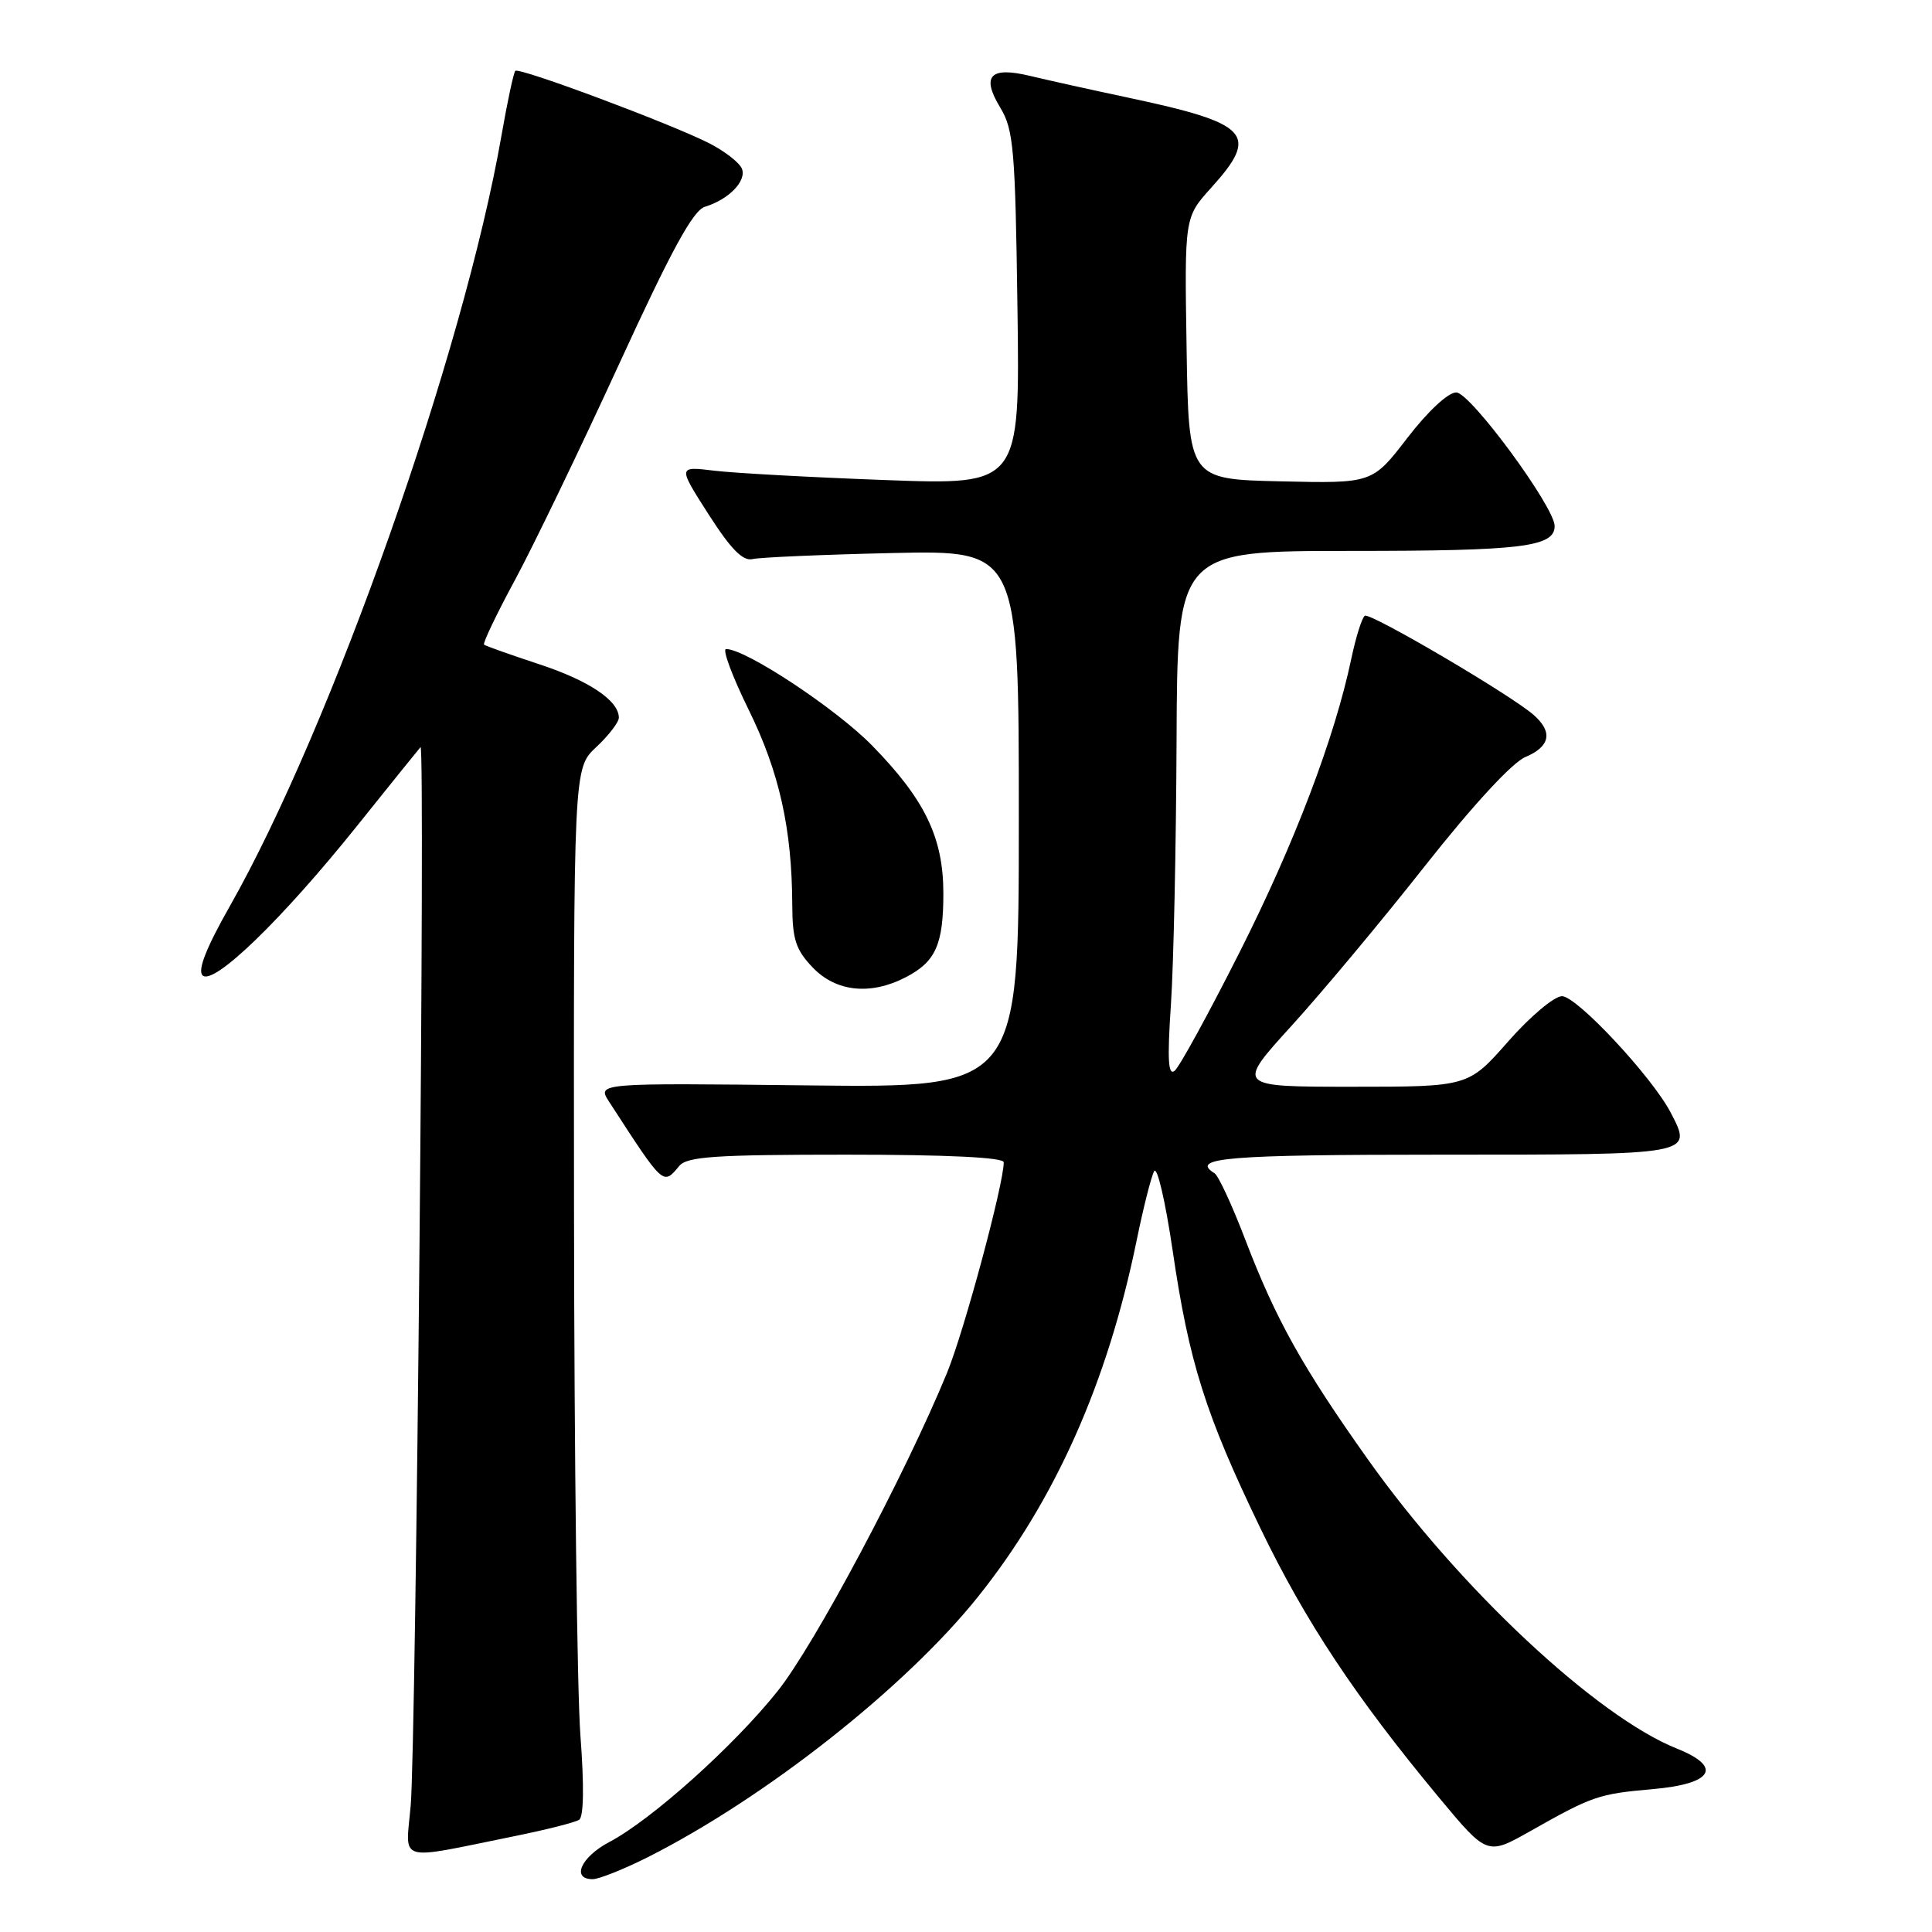 <?xml version="1.0" encoding="UTF-8" standalone="no"?>
<!DOCTYPE svg PUBLIC "-//W3C//DTD SVG 1.1//EN" "http://www.w3.org/Graphics/SVG/1.1/DTD/svg11.dtd" >
<svg xmlns="http://www.w3.org/2000/svg" xmlns:xlink="http://www.w3.org/1999/xlink" version="1.1" viewBox="0 0 256 256">
 <g >
 <path fill="currentColor"
d=" M 85.85 246.08 C 101.45 238.20 119.98 223.59 129.59 211.58 C 139.78 198.85 146.75 183.22 150.60 164.42 C 151.49 160.06 152.54 155.91 152.93 155.19 C 153.33 154.47 154.42 159.19 155.38 165.69 C 157.55 180.51 159.73 187.42 167.01 202.50 C 172.98 214.87 179.60 224.85 190.67 238.18 C 197.06 245.86 197.06 245.86 202.78 242.63 C 211.02 237.97 211.82 237.70 218.99 237.07 C 226.97 236.37 228.31 234.14 222.20 231.70 C 211.54 227.43 193.38 210.45 181.29 193.43 C 172.59 181.18 169.06 174.85 165.01 164.27 C 163.28 159.74 161.45 155.78 160.93 155.46 C 157.61 153.41 162.56 153.00 190.89 153.00 C 224.54 153.00 224.29 153.05 221.39 147.45 C 218.93 142.71 208.94 132.00 206.97 132.00 C 205.95 132.00 202.74 134.70 199.84 138.00 C 194.56 144.00 194.56 144.00 179.17 144.00 C 163.79 144.00 163.79 144.00 171.14 135.92 C 175.19 131.47 183.17 121.91 188.87 114.67 C 195.16 106.70 200.38 101.04 202.12 100.31 C 205.40 98.93 205.79 97.01 203.25 94.76 C 200.30 92.14 181.58 81.14 180.85 81.59 C 180.47 81.83 179.67 84.38 179.06 87.26 C 176.85 97.77 171.55 111.70 164.27 126.14 C 160.17 134.26 156.30 141.34 155.66 141.87 C 154.79 142.60 154.66 140.46 155.15 133.17 C 155.51 127.85 155.84 112.14 155.90 98.25 C 156.00 73.00 156.00 73.00 179.07 73.00 C 201.63 73.00 205.99 72.47 206.00 69.71 C 206.01 67.20 194.83 52.00 192.96 52.00 C 191.88 52.00 189.19 54.51 186.48 58.03 C 181.84 64.06 181.84 64.06 169.67 63.78 C 157.50 63.50 157.50 63.50 157.23 46.15 C 156.95 28.80 156.95 28.80 160.48 24.89 C 166.91 17.77 165.62 16.37 149.50 12.94 C 144.55 11.89 138.70 10.59 136.50 10.06 C 131.19 8.78 129.99 10.05 132.54 14.26 C 134.31 17.19 134.53 19.76 134.82 40.89 C 135.14 64.27 135.14 64.27 117.32 63.61 C 107.52 63.25 97.32 62.69 94.66 62.37 C 89.81 61.78 89.81 61.78 93.88 68.14 C 96.85 72.78 98.43 74.39 99.73 74.08 C 100.70 73.85 109.04 73.49 118.25 73.28 C 135.00 72.91 135.00 72.91 135.00 108.52 C 135.00 144.14 135.00 144.14 107.05 143.82 C 79.10 143.50 79.10 143.50 80.72 146.00 C 87.98 157.20 87.85 157.09 90.00 154.50 C 91.03 153.25 94.78 153.00 112.12 153.00 C 125.49 153.00 133.00 153.36 133.00 154.01 C 133.00 156.91 127.76 176.36 125.49 181.90 C 119.98 195.31 107.94 217.95 103.03 224.09 C 97.23 231.36 86.33 241.13 80.75 244.07 C 76.99 246.05 75.66 249.00 78.53 249.00 C 79.37 249.00 82.66 247.68 85.85 246.08 Z  M 68.13 243.31 C 72.33 242.46 76.21 241.48 76.74 241.13 C 77.35 240.73 77.41 236.60 76.91 230.00 C 76.47 224.22 76.09 193.02 76.06 160.65 C 76.00 101.80 76.00 101.80 79.00 99.00 C 80.65 97.46 82.00 95.70 82.00 95.10 C 82.00 92.83 78.03 90.17 71.37 87.99 C 67.59 86.74 64.34 85.59 64.14 85.42 C 63.94 85.25 65.79 81.37 68.26 76.81 C 70.72 72.24 76.91 59.40 82.02 48.27 C 88.94 33.19 91.83 27.88 93.40 27.40 C 96.55 26.44 98.94 24.00 98.31 22.36 C 98.00 21.57 96.06 20.05 93.99 18.99 C 88.90 16.40 68.78 8.88 68.28 9.39 C 68.06 9.61 67.23 13.46 66.45 17.95 C 61.43 46.72 43.94 96.32 30.40 120.17 C 27.32 125.60 26.16 128.56 26.84 129.24 C 28.26 130.66 37.36 121.85 47.26 109.50 C 51.66 104.00 55.47 99.28 55.72 99.00 C 56.37 98.30 55.13 231.03 54.42 239.24 C 53.75 246.93 52.34 246.51 68.13 243.31 Z  M 120.02 129.49 C 123.98 127.44 125.00 125.16 125.00 118.38 C 125.00 111.01 122.57 105.96 115.58 98.81 C 110.81 93.92 98.83 86.00 96.21 86.00 C 95.68 86.00 97.03 89.63 99.21 94.06 C 103.27 102.32 104.94 109.82 104.98 119.95 C 105.00 124.48 105.45 125.86 107.69 128.20 C 110.78 131.43 115.35 131.91 120.02 129.49 Z "/>
</g>
</svg>